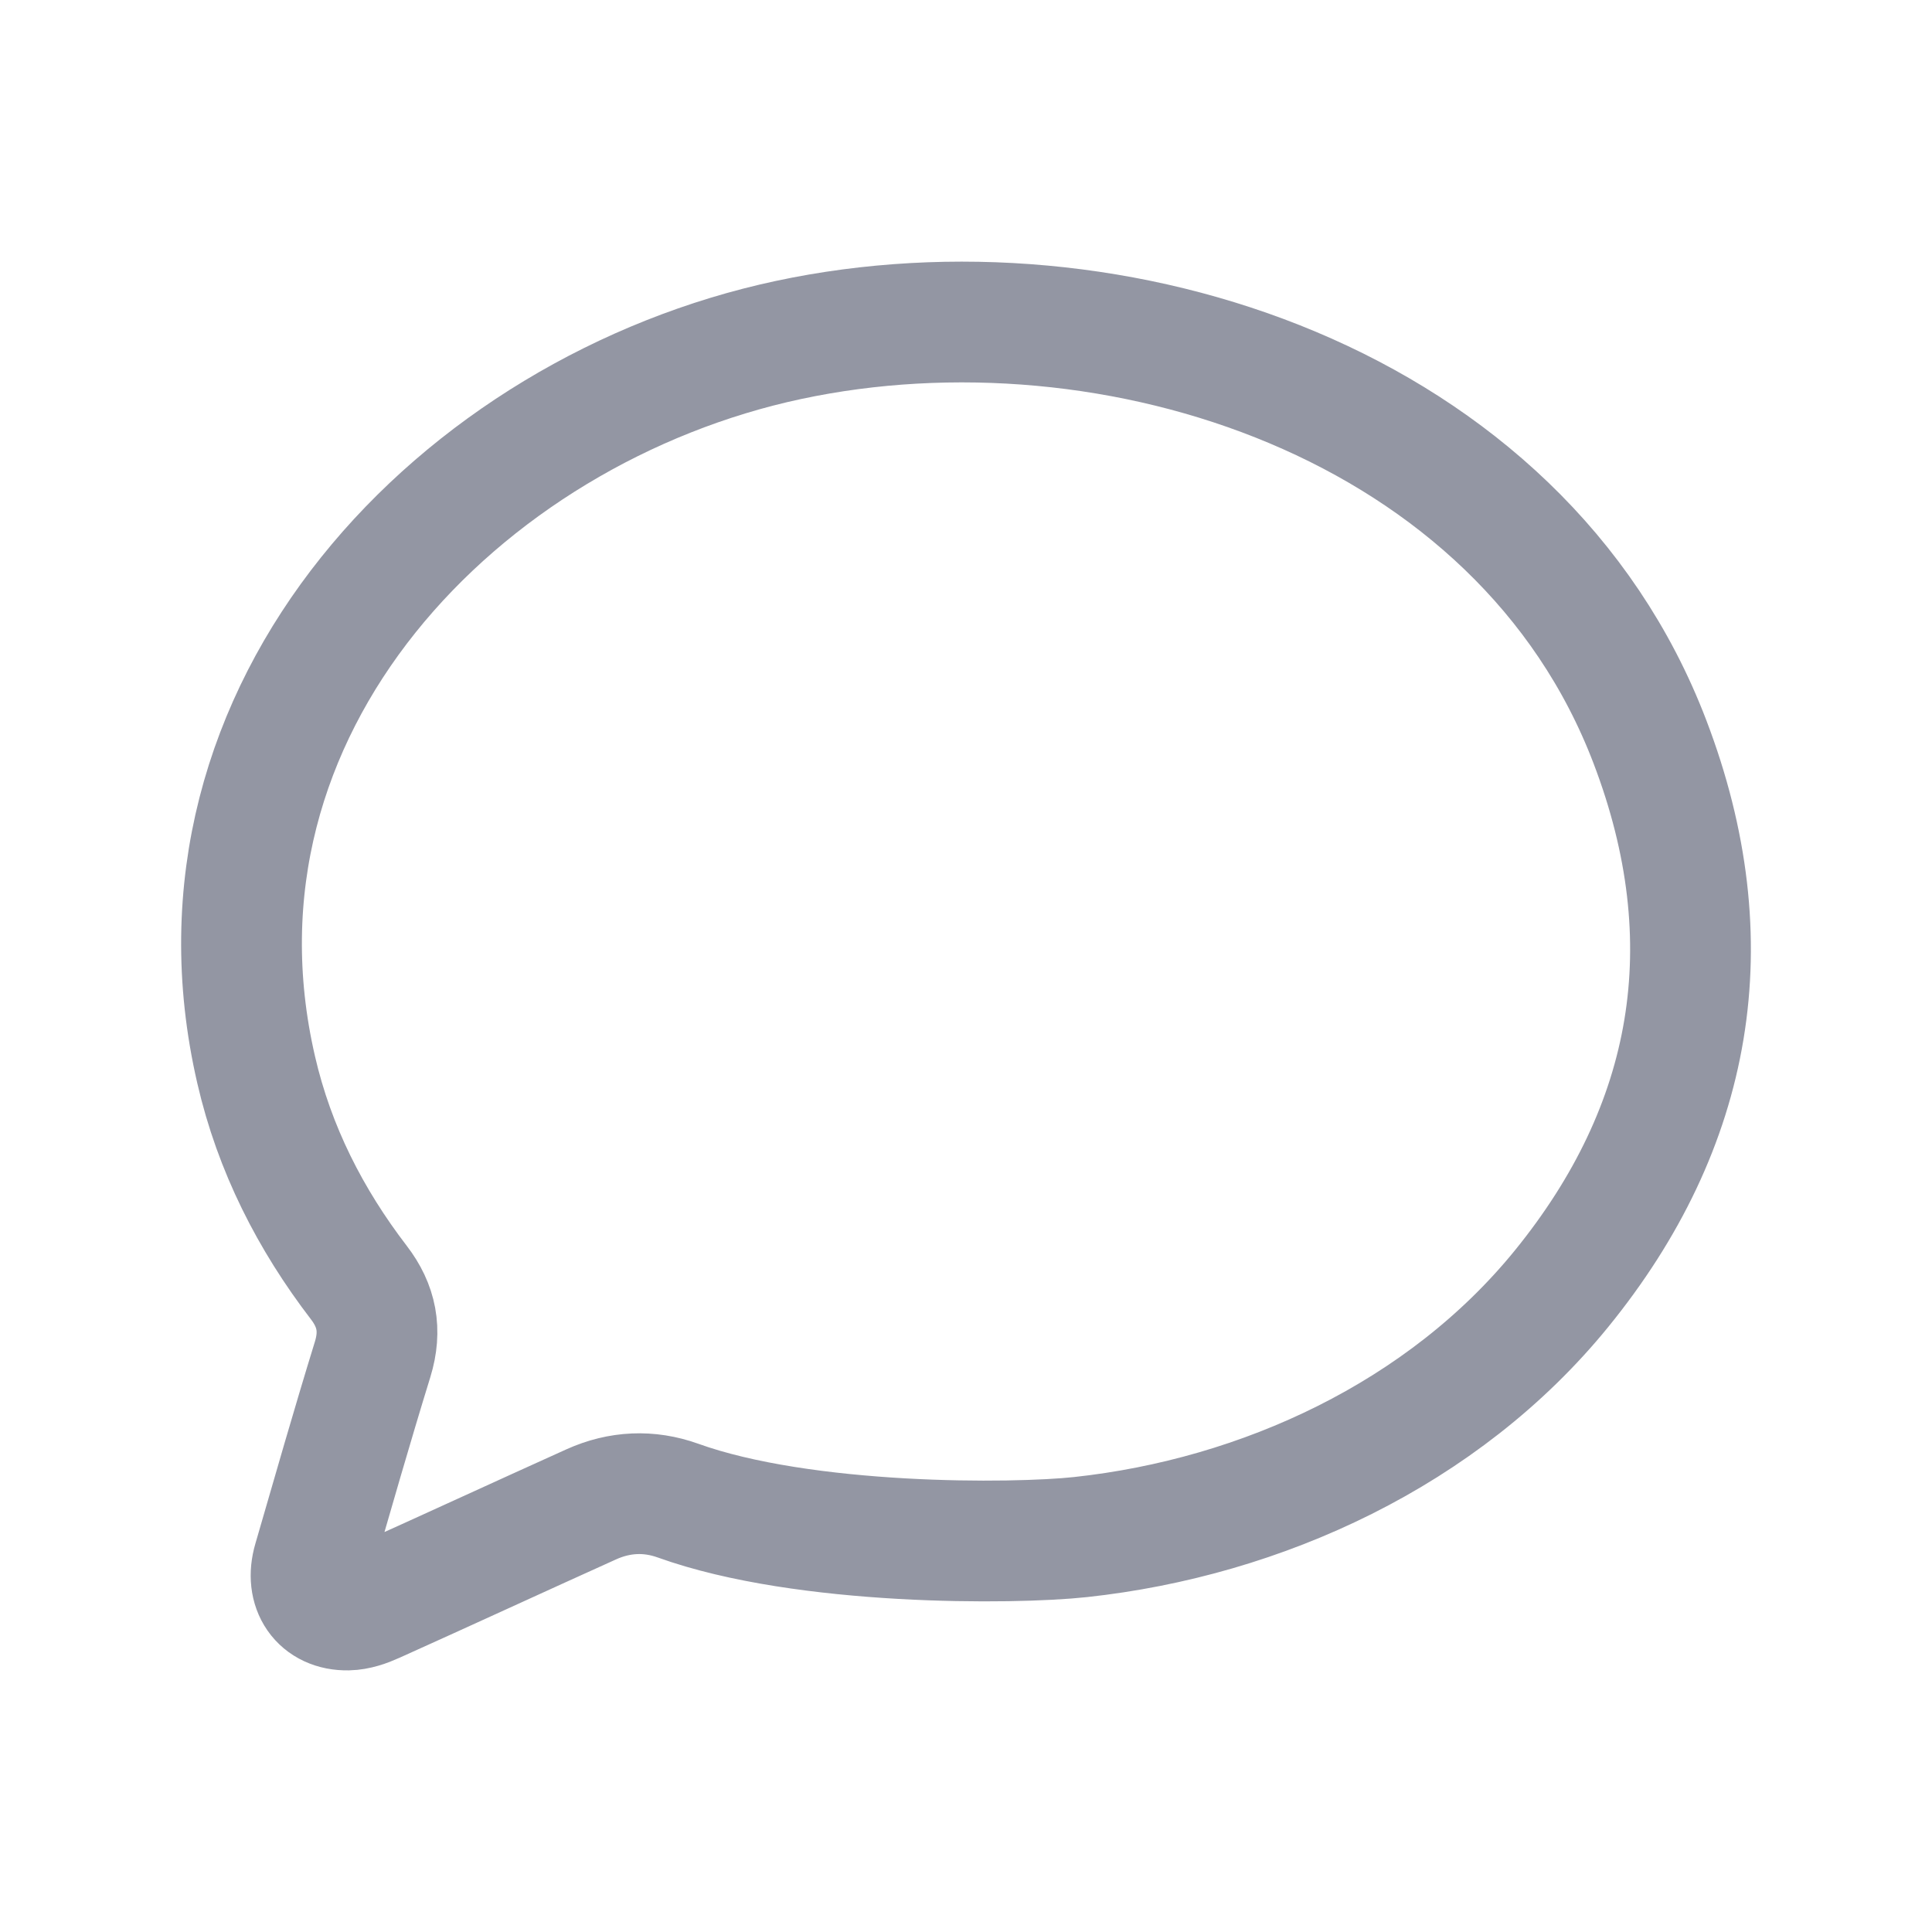 <svg width="24" height="24" viewBox="0 0 24 24" fill="none" xmlns="http://www.w3.org/2000/svg">
<path fill-rule="evenodd" clip-rule="evenodd" d="M8.422 18.641C8.062 18.512 7.697 18.529 7.346 18.687C6.448 19.092 5.554 19.505 4.656 19.909C4.551 19.957 4.433 19.998 4.321 20C3.975 20.006 3.79 19.736 3.892 19.387C4.134 18.553 4.373 17.716 4.629 16.886C4.74 16.524 4.679 16.221 4.458 15.933C3.857 15.149 3.409 14.275 3.182 13.289C2.141 8.783 5.731 5.091 9.796 4.223C13.834 3.361 18.886 4.995 20.496 9.215C21.447 11.705 21.037 13.994 19.397 16.01C17.932 17.811 15.676 18.85 13.423 19.094C12.594 19.184 9.994 19.207 8.422 18.641Z" stroke="#9396A3" stroke-width="1.5"/>
</svg>
